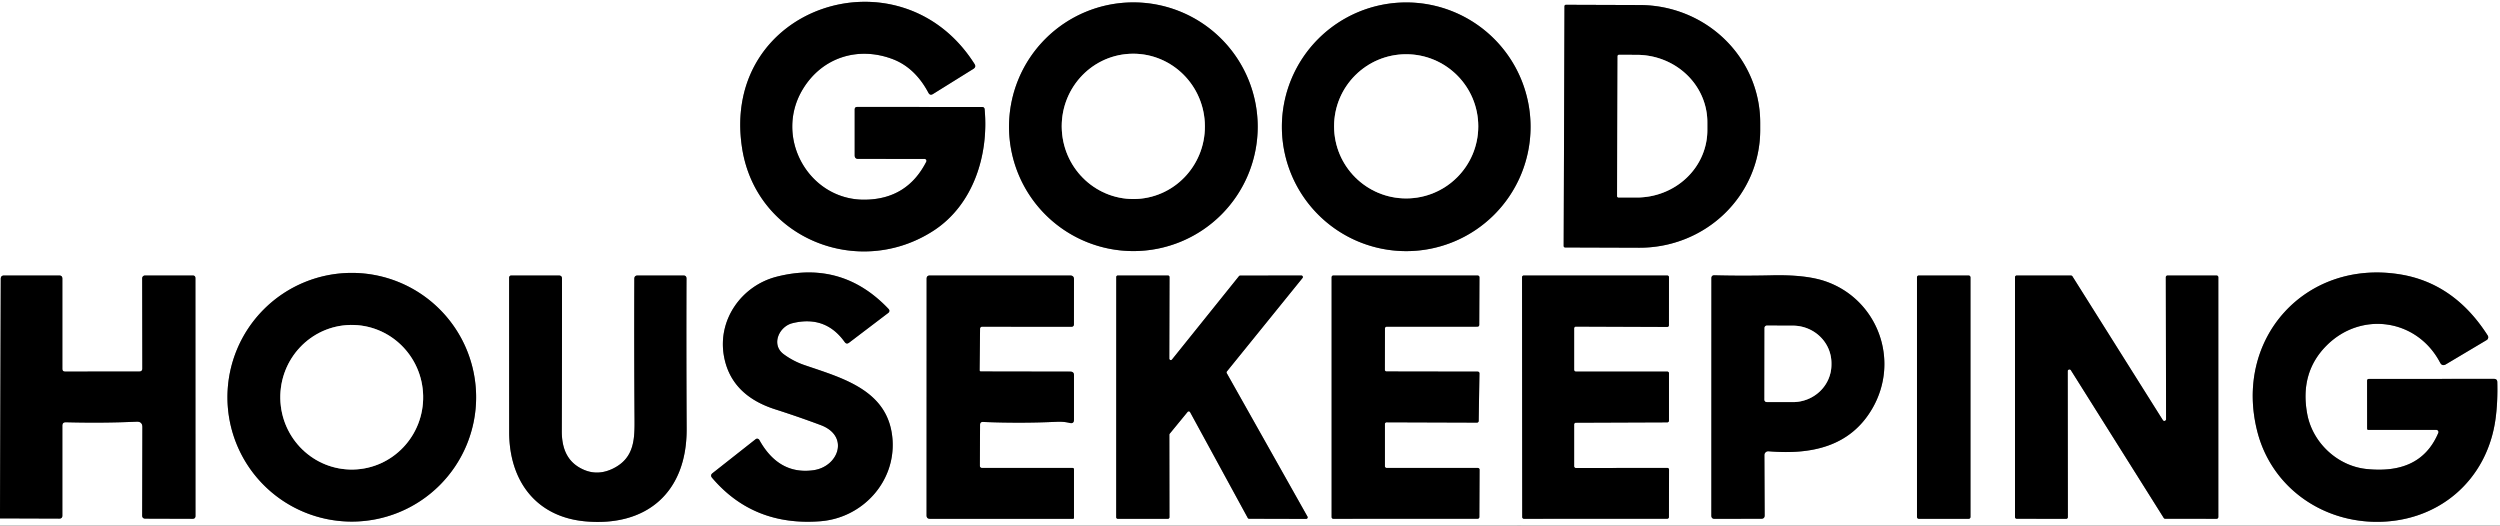 <svg xmlns="http://www.w3.org/2000/svg" viewBox="0 0 490 103">
    <rect x="0" y="0" width="490" height="103" fill="#333333" stroke="none"/>
    <g stroke-width="2" fill="none" stroke="gray">
        <path vector-effect="non-scaling-stroke" d="m0 101.6 11.64.04q.58 0 .58-.58V83.45q0-.71.71-.69 7.22.19 13.86-.11 1.13-.04 1.12 1.09l-.04 17.27q-.01.64.63.64l9.25.03q.56 0 .56-.56l-.01-46.59q0-.53-.52-.53h-9.36a.55.55 0 0 0-.55.55l.03 17.66q0 .61-.61.61l-14.52.01q-.55 0-.55-.56V54.61q0-.61-.61-.61H.8q-.65 0-.65.65L0 100.38M181.22 31.15a.38.37-76.6 0 1 .33.55q-3.75 7.36-12.06 7.44c-10.99.1-17.86-12.22-12.14-21.66 3.78-6.25 10.82-8.44 17.55-5.92q4.43 1.66 7.07 6.62.32.6.9.24l7.92-4.93q.58-.37.22-.94c-14.46-22.86-49.82-11.42-45.57 16.41 2.71 17.77 22.81 25.82 37.55 16.24 7.67-4.99 10.83-14.63 10-23.75q-.04-.48-.53-.48l-24.43-.01q-.51 0-.51.51v8.98q0 .69.68.69l13.02.01M246.51 24.84A24.37 24.37 0 0 0 222.14.47a24.37 24.37 0 0 0-24.37 24.37 24.37 24.37 0 0 0 24.37 24.37 24.37 24.37 0 0 0 24.37-24.37M299.99 24.85A24.37 24.37 0 0 0 275.62.48a24.37 24.37 0 0 0-24.37 24.37 24.37 24.37 0 0 0 24.37 24.37 24.37 24.37 0 0 0 24.37-24.37M306.64 1.22l-.16 47a.28.28 0 0 0 .28.28l14.53.05A23.63 23.05.2 0 0 345 25.59v-1.46A23.63 23.05.2 0 0 321.45.99L306.92.94a.28.28 0 0 0-.28.28M93.32 77.86a24.37 24.37 0 0 0-24.37-24.37 24.37 24.37 0 0 0-24.37 24.37 24.37 24.37 0 0 0 24.37 24.37 24.37 24.37 0 0 0 24.37-24.37M153.58 69.41c-2.5-1.87-.88-5.41 1.71-6.06q6.49-1.61 10.27 3.69.36.5.85.13l7.7-5.85a.5.49-40.2 0 0 .07-.74q-9.09-9.61-21.93-6.35c-6.83 1.73-11.66 8.39-10.35 15.6q1.39 7.63 10.05 10.4 4.54 1.45 8.92 3.09c5.69 2.14 3.48 8.18-1.47 8.85q-6.76.92-10.57-5.93a.49.48 56.3 0 0-.73-.15l-8.44 6.65q-.51.41-.09.91 8.11 9.54 21.25 8.51c8.18-.65 14.66-7.65 14.12-15.91-.65-9.77-9.79-12.12-17.32-14.71a15.03 15.03 0 0 1-4.04-2.13M477.52 84.26a.42.42 0 0 1 .39.59c-2.55 6.02-7.67 7.72-14.03 7.08-5.78-.58-10.63-5.21-11.66-10.77q-1.51-8.12 3.77-13.42c6.8-6.83 17.77-5.25 22.27 3.33q.4.77 1.14.33l7.98-4.75a.64.63-32 0 0 .21-.89q-6.55-10.26-17.18-11.98c-18.59-3.01-32.69 12.65-27.95 30.9 2.7 10.39 11.97 17.31 22.76 17.59 12.46.31 22.3-7.99 23.92-20.29q.43-3.23.33-7.08-.01-.64-.66-.64l-24.47.01q-.39 0-.39.39l.01 9.32q0 .28.27.28h13.29M124.37 81.9c.03 4.02.06 7.84-4.22 9.94q-2.98 1.46-5.8.2c-3.19-1.42-4.25-4.17-4.24-7.56q.05-15.35.04-29.87 0-.61-.61-.61h-9.34a.41.41 0 0 0-.41.41q0 15.15.01 30.28c.01 9.55 5.25 16.56 14.79 17.48 12.2 1.16 20.04-5.73 19.99-18.07q-.08-16.49-.03-29.5 0-.6-.59-.6h-8.98q-.65 0-.65.65-.05 13.81.04 27.25M192.53 64.03l17.45.01q.51 0 .51-.51l.01-8.78q0-.75-.75-.75h-27.5q-.63 0-.63.63l-.01 46.39q0 .66.66.66h28.02q.21 0 .21-.21v-9.48a.27.26 90 0 0-.26-.27h-17.73q-.46 0-.46-.46l.04-8.02q.01-.56.56-.54 7.45.3 14.48-.03 1.33-.07 2.56.23.8.19.81-.64v-8.72q0-.7-.71-.7l-17.51-.03q-.29 0-.28-.28l.09-8.06q0-.44.44-.44M229.72 70.46a.3.3 0 0 1-.54-.19l.04-15.97a.3.3 0 0 0-.3-.3h-9.83a.3.3 0 0 0-.3.3l-.01 47.08a.3.3 0 0 0 .3.3h9.83a.3.3 0 0 0 .3-.3l-.02-16.18a.3.3 0 0 1 .07-.19l3.51-4.28a.3.3 0 0 1 .49.05l11.3 20.73a.3.3 0 0 0 .27.16l11.17.03a.3.3 0 0 0 .26-.45l-15.82-28.11a.3.3 0 0 1 .03-.34l14.82-18.31a.3.3 0 0 0-.23-.49l-11.99.02a.3.3 0 0 0-.23.11l-13.12 16.33M271.44 83.1a.33.33 0 0 1 .33-.33l17.71.06a.33.33 0 0 0 .34-.33l.15-9.32a.33.33 0 0 0-.33-.34l-17.88-.03a.33.33 0 0 1-.33-.33l.02-8.12a.33.33 0 0 1 .33-.33l17.82-.01a.33.33 0 0 0 .33-.33l.04-9.35a.33.33 0 0 0-.33-.33L261.33 54a.33.33 0 0 0-.33.33v47.02a.33.33 0 0 0 .33.33l28.29-.01a.33.33 0 0 0 .33-.33l.04-9.29a.33.33 0 0 0-.33-.33h-17.89a.33.33 0 0 1-.33-.33V83.1M308.53 83.19a.34.34 0 0 1 .34-.34l17.91-.07a.34.34 0 0 0 .34-.34v-9.27a.34.34 0 0 0-.34-.34h-17.91a.34.34 0 0 1-.34-.34v-8.14a.34.34 0 0 1 .34-.34l17.9.07a.34.34 0 0 0 .34-.34l.01-9.4a.34.34 0 0 0-.34-.34h-28.12a.34.34 0 0 0-.34.34l.04 47a.34.34 0 0 0 .34.34l28.07-.01a.34.34 0 0 0 .34-.34l.02-9.28a.34.34 0 0 0-.34-.34l-17.92.02a.34.34 0 0 1-.34-.34v-8.2M346.63 88.45c8.2.69 15.95-.79 20.35-8.4 5.48-9.48.99-21.32-9.08-24.87q-3.9-1.38-10.74-1.21-5.72.13-11.12-.01-.6-.02-.6.58l-.01 46.52q0 .63.63.63l9.17-.02q.64 0 .64-.65l-.05-11.82a.75.75 0 0 1 .81-.75M386.21 54.34a.34.34 0 0 0-.34-.34h-9.8a.34.34 0 0 0-.34.34v47a.34.34 0 0 0 .34.34h9.8a.34.34 0 0 0 .34-.34v-47M404.96 101.69a.34.34 0 0 0 .34-.34l-.03-28.6a.34.34 0 0 1 .63-.18l18.19 28.94a.34.34 0 0 0 .29.16l10.07.01a.34.34 0 0 0 .34-.34v-47a.34.34 0 0 0-.34-.34h-9.61a.34.34 0 0 0-.34.34l.05 27.83a.34.34 0 0 1-.63.18L406.2 54.17a.34.34 0 0 0-.29-.16L395.28 54a.34.34 0 0 0-.34.34v46.99a.34.34 0 0 0 .34.34l9.68.02"/>
        <path vector-effect="non-scaling-stroke" d="M222.9 38.99a14.24 14.03 86.9 0 0 13.24-14.979 14.24 14.03 86.9 0 0-14.78-13.46 14.24 14.03 86.9 0 0-13.24 14.978 14.24 14.03 86.9 0 0 14.78 13.46M289.74 24.76a14.13 14.13 0 0 0-14.13-14.13 14.13 14.13 0 0 0-14.13 14.13 14.13 14.13 0 0 0 14.13 14.13 14.13 14.13 0 0 0 14.13-14.13M317.05 11.01l-.1 27.42a.27.27 0 0 0 .27.27l3.52.01a13.85 13.2.2 0 0 13.9-13.15V24a13.85 13.2.2 0 0-13.8-13.25l-3.52-.01a.27.27 0 0 0-.27.27M69.237 92.027a14.17 14 88.8 0 0 13.7-14.46 14.17 14 88.8 0 0-14.294-13.874 14.17 14 88.8 0 0-13.7 14.46 14.17 14 88.8 0 0 14.294 13.874M345.85 64.27l-.02 14.08a.45.45 0 0 0 .45.45l5.1.01a7.57 7.34.1 0 0 7.58-7.33v-.3a7.57 7.34.1 0 0-7.56-7.35l-5.1-.01a.45.45 0 0 0-.45.45"/>
    </g>
    <path fill="#fff" d="M0 0h490v103H0v-1.4l11.64.04q.58 0 .58-.58V83.45q0-.71.71-.69 7.22.19 13.86-.11 1.13-.04 1.12 1.09l-.04 17.27q-.01.64.63.64l9.25.03q.56 0 .56-.56l-.01-46.59q0-.53-.52-.53h-9.36a.55.55 0 0 0-.55.55l.03 17.66q0 .61-.61.61l-14.52.01q-.55 0-.55-.56V54.61q0-.61-.61-.61H.8q-.65 0-.65.65L0 100.38V0Zm181.22 31.15a.38.37-76.6 0 1 .33.55q-3.75 7.36-12.06 7.44c-10.99.1-17.86-12.22-12.14-21.66 3.78-6.25 10.82-8.44 17.55-5.92q4.43 1.66 7.07 6.62.32.6.9.24l7.92-4.93q.58-.37.22-.94c-14.46-22.86-49.82-11.42-45.57 16.41 2.71 17.77 22.81 25.82 37.55 16.24 7.67-4.99 10.83-14.63 10-23.75q-.04-.48-.53-.48l-24.43-.01q-.51 0-.51.51v8.98q0 .69.68.69l13.02.01Zm65.29-6.31A24.37 24.37 0 0 0 222.14.47a24.37 24.37 0 0 0-24.37 24.37 24.37 24.37 0 0 0 24.37 24.37 24.37 24.37 0 0 0 24.37-24.37Zm53.48.01A24.37 24.37 0 0 0 275.62.48a24.37 24.37 0 0 0-24.37 24.37 24.37 24.37 0 0 0 24.37 24.37 24.37 24.37 0 0 0 24.37-24.37Zm6.65-23.63-.16 47a.28.28 0 0 0 .28.28l14.53.05A23.63 23.05.2 0 0 345 25.59v-1.46A23.63 23.05.2 0 0 321.45.99L306.92.94a.28.28 0 0 0-.28.28ZM93.32 77.86a24.37 24.37 0 0 0-24.37-24.37 24.37 24.37 0 0 0-24.37 24.37 24.37 24.37 0 0 0 24.37 24.37 24.37 24.37 0 0 0 24.37-24.37Zm60.26-8.45c-2.5-1.87-.88-5.41 1.71-6.06q6.49-1.61 10.27 3.69.36.5.85.13l7.7-5.85a.5.49-40.2 0 0 .07-.74q-9.09-9.61-21.93-6.35c-6.83 1.73-11.66 8.39-10.35 15.6q1.39 7.63 10.05 10.4 4.54 1.45 8.92 3.09c5.69 2.14 3.48 8.18-1.47 8.85q-6.76.92-10.57-5.93a.49.48 56.3 0 0-.73-.15l-8.44 6.65q-.51.41-.09.91 8.11 9.54 21.25 8.51c8.18-.65 14.66-7.65 14.12-15.91-.65-9.77-9.79-12.12-17.32-14.71a15.03 15.03 0 0 1-4.04-2.13Zm323.94 14.85a.42.42 0 0 1 .39.59c-2.55 6.02-7.67 7.72-14.03 7.08-5.78-.58-10.63-5.21-11.66-10.77q-1.51-8.12 3.77-13.42c6.8-6.83 17.77-5.25 22.27 3.33q.4.77 1.14.33l7.98-4.75a.64.63-32 0 0 .21-.89q-6.55-10.26-17.18-11.98c-18.59-3.01-32.69 12.65-27.95 30.9 2.7 10.39 11.97 17.31 22.76 17.59 12.46.31 22.3-7.99 23.92-20.29q.43-3.23.33-7.08-.01-.64-.66-.64l-24.47.01q-.39 0-.39.39l.01 9.32q0 .28.27.28h13.29ZM124.37 81.9c.03 4.02.06 7.84-4.22 9.94q-2.98 1.46-5.8.2c-3.19-1.42-4.25-4.17-4.24-7.56q.05-15.35.04-29.87 0-.61-.61-.61h-9.34a.41.41 0 0 0-.41.41q0 15.15.01 30.28c.01 9.55 5.25 16.56 14.79 17.48 12.2 1.16 20.04-5.73 19.99-18.07q-.08-16.49-.03-29.5 0-.6-.59-.6h-8.98q-.65 0-.65.65-.05 13.81.04 27.25Zm68.16-17.87 17.45.01q.51 0 .51-.51l.01-8.78q0-.75-.75-.75h-27.5q-.63 0-.63.63l-.01 46.39q0 .66.66.66h28.02q.21 0 .21-.21v-9.48a.27.26 90 0 0-.26-.27h-17.73q-.46 0-.46-.46l.04-8.02q.01-.56.56-.54 7.45.3 14.48-.03 1.33-.07 2.56.23.8.19.81-.64v-8.72q0-.7-.71-.7l-17.51-.03q-.29 0-.28-.28l.09-8.06q0-.44.44-.44Zm37.19 6.43a.3.3 0 0 1-.54-.19l.04-15.97a.3.3 0 0 0-.3-.3h-9.83a.3.3 0 0 0-.3.3l-.01 47.08a.3.3 0 0 0 .3.3h9.83a.3.3 0 0 0 .3-.3l-.02-16.18a.3.3 0 0 1 .07-.19l3.51-4.28a.3.3 0 0 1 .49.05l11.3 20.73a.3.3 0 0 0 .27.16l11.17.03a.3.3 0 0 0 .26-.45l-15.82-28.11a.3.3 0 0 1 .03-.34l14.82-18.31a.3.3 0 0 0-.23-.49l-11.99.02a.3.3 0 0 0-.23.11l-13.12 16.33Zm41.72 12.64a.33.33 0 0 1 .33-.33l17.71.06a.33.33 0 0 0 .34-.33l.15-9.32a.33.33 0 0 0-.33-.34l-17.88-.03a.33.33 0 0 1-.33-.33l.02-8.12a.33.33 0 0 1 .33-.33l17.82-.01a.33.33 0 0 0 .33-.33l.04-9.35a.33.33 0 0 0-.33-.33L261.33 54a.33.33 0 0 0-.33.33v47.02a.33.33 0 0 0 .33.33l28.29-.01a.33.33 0 0 0 .33-.33l.04-9.29a.33.33 0 0 0-.33-.33h-17.89a.33.33 0 0 1-.33-.33V83.1Zm37.09.09a.34.34 0 0 1 .34-.34l17.91-.07a.34.34 0 0 0 .34-.34v-9.27a.34.34 0 0 0-.34-.34h-17.91a.34.34 0 0 1-.34-.34v-8.14a.34.34 0 0 1 .34-.34l17.9.07a.34.34 0 0 0 .34-.34l.01-9.4a.34.34 0 0 0-.34-.34h-28.12a.34.34 0 0 0-.34.34l.04 47a.34.34 0 0 0 .34.34l28.07-.01a.34.34 0 0 0 .34-.34l.02-9.28a.34.34 0 0 0-.34-.34l-17.92.02a.34.34 0 0 1-.34-.34v-8.2Zm38.1 5.26c8.2.69 15.95-.79 20.35-8.4 5.48-9.48.99-21.32-9.08-24.87q-3.9-1.38-10.74-1.21-5.72.13-11.12-.01-.6-.02-.6.58l-.01 46.52q0 .63.63.63l9.17-.02q.64 0 .64-.65l-.05-11.82a.75.75 0 0 1 .81-.75Zm39.58-34.11a.34.34 0 0 0-.34-.34h-9.8a.34.34 0 0 0-.34.34v47a.34.34 0 0 0 .34.34h9.8a.34.34 0 0 0 .34-.34v-47Zm18.75 47.35a.34.34 0 0 0 .34-.34l-.03-28.6a.34.34 0 0 1 .63-.18l18.19 28.94a.34.34 0 0 0 .29.16l10.07.01a.34.34 0 0 0 .34-.34v-47a.34.34 0 0 0-.34-.34h-9.61a.34.34 0 0 0-.34.34l.05 27.83a.34.34 0 0 1-.63.18L406.2 54.17a.34.34 0 0 0-.29-.16L395.28 54a.34.34 0 0 0-.34.34v46.99a.34.34 0 0 0 .34.34l9.68.02Z"/>
    <path d="m181.22 31.15-13.02-.01q-.68 0-.68-.69v-8.98q0-.51.51-.51l24.43.01q.49 0 .53.48c.83 9.12-2.33 18.76-10 23.75-14.74 9.58-34.84 1.53-37.55-16.24-4.25-27.83 31.11-39.27 45.57-16.41q.36.57-.22.94l-7.92 4.93q-.58.36-.9-.24-2.64-4.96-7.07-6.62c-6.73-2.52-13.77-.33-17.55 5.92-5.72 9.44 1.15 21.76 12.14 21.66q8.31-.08 12.06-7.44a.38.37-76.6 0 0-.33-.55ZM246.51 24.84a24.37 24.37 0 0 1-24.37 24.37 24.37 24.37 0 0 1-24.37-24.37A24.37 24.37 0 0 1 222.14.47a24.37 24.37 0 0 1 24.37 24.37ZM222.9 38.99a14.24 14.03 86.9 0 0 13.24-14.979 14.24 14.03 86.9 0 0-14.78-13.46 14.24 14.03 86.9 0 0-13.24 14.978 14.24 14.03 86.9 0 0 14.78 13.46ZM299.99 24.85a24.37 24.37 0 0 1-24.37 24.37 24.37 24.37 0 0 1-24.37-24.37A24.37 24.37 0 0 1 275.62.48a24.37 24.37 0 0 1 24.37 24.37Zm-10.25-.09a14.13 14.13 0 0 0-14.13-14.13 14.13 14.13 0 0 0-14.13 14.13 14.13 14.13 0 0 0 14.13 14.13 14.13 14.13 0 0 0 14.13-14.13ZM306.64 1.22a.28.28 0 0 1 .28-.28l14.53.05A23.63 23.05.2 0 1 345 24.13v1.46a23.63 23.05.2 0 1-23.71 22.96l-14.53-.05a.28.28 0 0 1-.28-.28l.16-47Zm10.41 9.79-.1 27.42a.27.27 0 0 0 .27.27l3.52.01a13.85 13.2.2 0 0 13.9-13.15V24a13.85 13.2.2 0 0-13.8-13.25l-3.52-.01a.27.27 0 0 0-.27.27Z"/>
    <ellipse fill="#fff" transform="rotate(86.9 97.991 129.628)" rx="14.24" ry="14.03"/>
    <circle fill="#fff" cx="275.61" cy="24.76" r="14.13"/>
    <path fill="#fff" d="M317.05 11.01a.27.27 0 0 1 .27-.27l3.52.01A13.85 13.2.2 0 1 334.64 24v1.56a13.85 13.2.2 0 1-13.9 13.15l-3.52-.01a.27.27 0 0 1-.27-.27l.1-27.42Z"/>
    <path d="M93.32 77.86a24.37 24.37 0 0 1-24.37 24.37 24.37 24.37 0 0 1-24.37-24.37 24.37 24.37 0 0 1 24.37-24.37 24.37 24.37 0 0 1 24.37 24.37ZM69.237 92.027a14.17 14 88.8 0 0 13.7-14.46 14.17 14 88.8 0 0-14.294-13.874 14.17 14 88.8 0 0-13.7 14.46 14.17 14 88.8 0 0 14.294 13.874ZM155.29 63.35c-2.59.65-4.21 4.19-1.71 6.06 1.21.9 2.61 1.64 4.04 2.13 7.53 2.59 16.67 4.94 17.32 14.71.54 8.26-5.94 15.26-14.12 15.91q-13.14 1.03-21.25-8.51-.42-.5.09-.91l8.44-6.65a.49.48 56.3 0 1 .73.15q3.81 6.85 10.57 5.93c4.95-.67 7.16-6.71 1.47-8.85q-4.38-1.64-8.92-3.09-8.66-2.77-10.05-10.4c-1.31-7.21 3.52-13.87 10.35-15.6q12.84-3.26 21.93 6.35a.5.49-40.2 0 1-.07.74l-7.7 5.85q-.49.37-.85-.13-3.78-5.3-10.27-3.69ZM477.52 84.26h-13.29q-.27 0-.27-.28l-.01-9.32q0-.39.39-.39l24.47-.01q.65 0 .66.64.1 3.85-.33 7.08c-1.62 12.3-11.46 20.6-23.92 20.29-10.79-.28-20.06-7.2-22.76-17.59-4.74-18.25 9.36-33.91 27.95-30.9q10.63 1.72 17.18 11.98a.64.63-32 0 1-.21.89l-7.98 4.75q-.74.44-1.14-.33c-4.5-8.58-15.47-10.16-22.27-3.33q-5.28 5.3-3.77 13.42c1.03 5.56 5.88 10.19 11.66 10.77 6.36.64 11.48-1.06 14.03-7.08a.42.42 0 0 0-.39-.59ZM0 101.6v-1.22l.15-45.73q0-.65.65-.65h10.81q.61 0 .61.61v17.66q0 .56.55.56l14.52-.01q.61 0 .61-.61l-.03-17.66a.55.55 0 0 1 .55-.55h9.36q.52 0 .52.53l.01 46.59q0 .56-.56.56l-9.25-.03q-.64 0-.63-.64l.04-17.27q.01-1.13-1.12-1.09-6.64.3-13.86.11-.71-.02-.71.69v17.61q0 .58-.58.58L0 101.6ZM124.37 81.9q-.09-13.44-.04-27.25 0-.65.65-.65h8.98q.59 0 .59.6-.05 13.01.03 29.5c.05 12.34-7.79 19.23-19.99 18.07-9.54-.92-14.78-7.93-14.79-17.48q-.01-15.13-.01-30.28a.41.41 0 0 1 .41-.41h9.34q.61 0 .61.61.01 14.52-.04 29.87c-.01 3.39 1.05 6.14 4.24 7.56q2.82 1.26 5.8-.2c4.28-2.1 4.25-5.92 4.22-9.94ZM192.53 64.03q-.44 0-.44.44l-.09 8.06q-.01.28.28.28l17.51.03q.71 0 .71.7v8.72q-.01.83-.81.64-1.23-.3-2.56-.23-7.03.33-14.48.03-.55-.02-.56.54l-.04 8.02q0 .46.46.46h17.73a.27.26 90 0 1 .26.27v9.48q0 .21-.21.21h-28.02q-.66 0-.66-.66l.01-46.39q0-.63.63-.63h27.5q.75 0 .75.75l-.01 8.78q0 .51-.51.51l-17.45-.01ZM229.72 70.46l13.12-16.33a.3.3 0 0 1 .23-.11l11.99-.02a.3.3 0 0 1 .23.49L240.47 72.8a.3.3 0 0 0-.03.34l15.82 28.11a.3.3 0 0 1-.26.45l-11.17-.03a.3.3 0 0 1-.27-.16l-11.3-20.73a.3.3 0 0 0-.49-.05l-3.51 4.28a.3.3 0 0 0-.07.19l.02 16.18a.3.3 0 0 1-.3.3h-9.83a.3.3 0 0 1-.3-.3l.01-47.08a.3.3 0 0 1 .3-.3h9.83a.3.3 0 0 1 .3.3l-.04 15.97a.3.3 0 0 0 .54.19ZM271.44 83.1v8.29a.33.33 0 0 0 .33.33h17.89a.33.33 0 0 1 .33.33l-.04 9.29a.33.33 0 0 1-.33.33l-28.29.01a.33.33 0 0 1-.33-.33V54.33a.33.33 0 0 1 .33-.33l28.31.01a.33.33 0 0 1 .33.33l-.04 9.35a.33.33 0 0 1-.33.33l-17.82.01a.33.33 0 0 0-.33.33l-.02 8.12a.33.33 0 0 0 .33.33l17.88.03a.33.33 0 0 1 .33.34l-.15 9.32a.33.33 0 0 1-.34.33l-17.71-.06a.33.33 0 0 0-.33.33ZM308.53 83.19v8.2a.34.34 0 0 0 .34.34l17.92-.02a.34.34 0 0 1 .34.34l-.02 9.28a.34.34 0 0 1-.34.34l-28.07.01a.34.34 0 0 1-.34-.34l-.04-47a.34.34 0 0 1 .34-.34h28.12a.34.34 0 0 1 .34.34l-.01 9.4a.34.34 0 0 1-.34.34l-17.9-.07a.34.34 0 0 0-.34.34v8.14a.34.34 0 0 0 .34.34h17.91a.34.34 0 0 1 .34.34v9.27a.34.34 0 0 1-.34.34l-17.91.07a.34.34 0 0 0-.34.34ZM345.82 89.2l.05 11.82q0 .65-.64.65l-9.17.02q-.63 0-.63-.63l.01-46.52q0-.6.6-.58 5.4.14 11.12.01 6.84-.17 10.74 1.21c10.07 3.55 14.56 15.39 9.08 24.87-4.4 7.61-12.15 9.09-20.35 8.4a.75.75 0 0 0-.81.75Zm.03-24.93-.02 14.08a.45.45 0 0 0 .45.45l5.1.01a7.57 7.34.1 0 0 7.58-7.33v-.3a7.57 7.34.1 0 0-7.56-7.35l-5.1-.01a.45.45 0 0 0-.45.45Z"/>
    <rect x="375.73" y="54" width="10.48" height="47.68" rx=".34"/>
    <path d="m404.96 101.69-9.68-.02a.34.34 0 0 1-.34-.34V54.34a.34.34 0 0 1 .34-.34l10.63.01a.34.34 0 0 1 .29.16l17.72 28.18a.34.34 0 0 0 .63-.18l-.05-27.83a.34.34 0 0 1 .34-.34h9.61a.34.34 0 0 1 .34.34v47a.34.34 0 0 1-.34.34l-10.07-.01a.34.34 0 0 1-.29-.16L405.9 72.57a.34.34 0 0 0-.63.18l.03 28.6a.34.34 0 0 1-.34.34Z"/>
    <ellipse fill="#fff" transform="rotate(88.8 -5.284 74.13)" rx="14.17" ry="14"/>
    <path fill="#fff" d="M345.85 64.27a.45.45 0 0 1 .45-.45l5.1.01a7.57 7.34.1 0 1 7.56 7.35v.3a7.57 7.34.1 0 1-7.58 7.33l-5.1-.01a.45.45 0 0 1-.45-.45l.02-14.08Z"/>
</svg>
